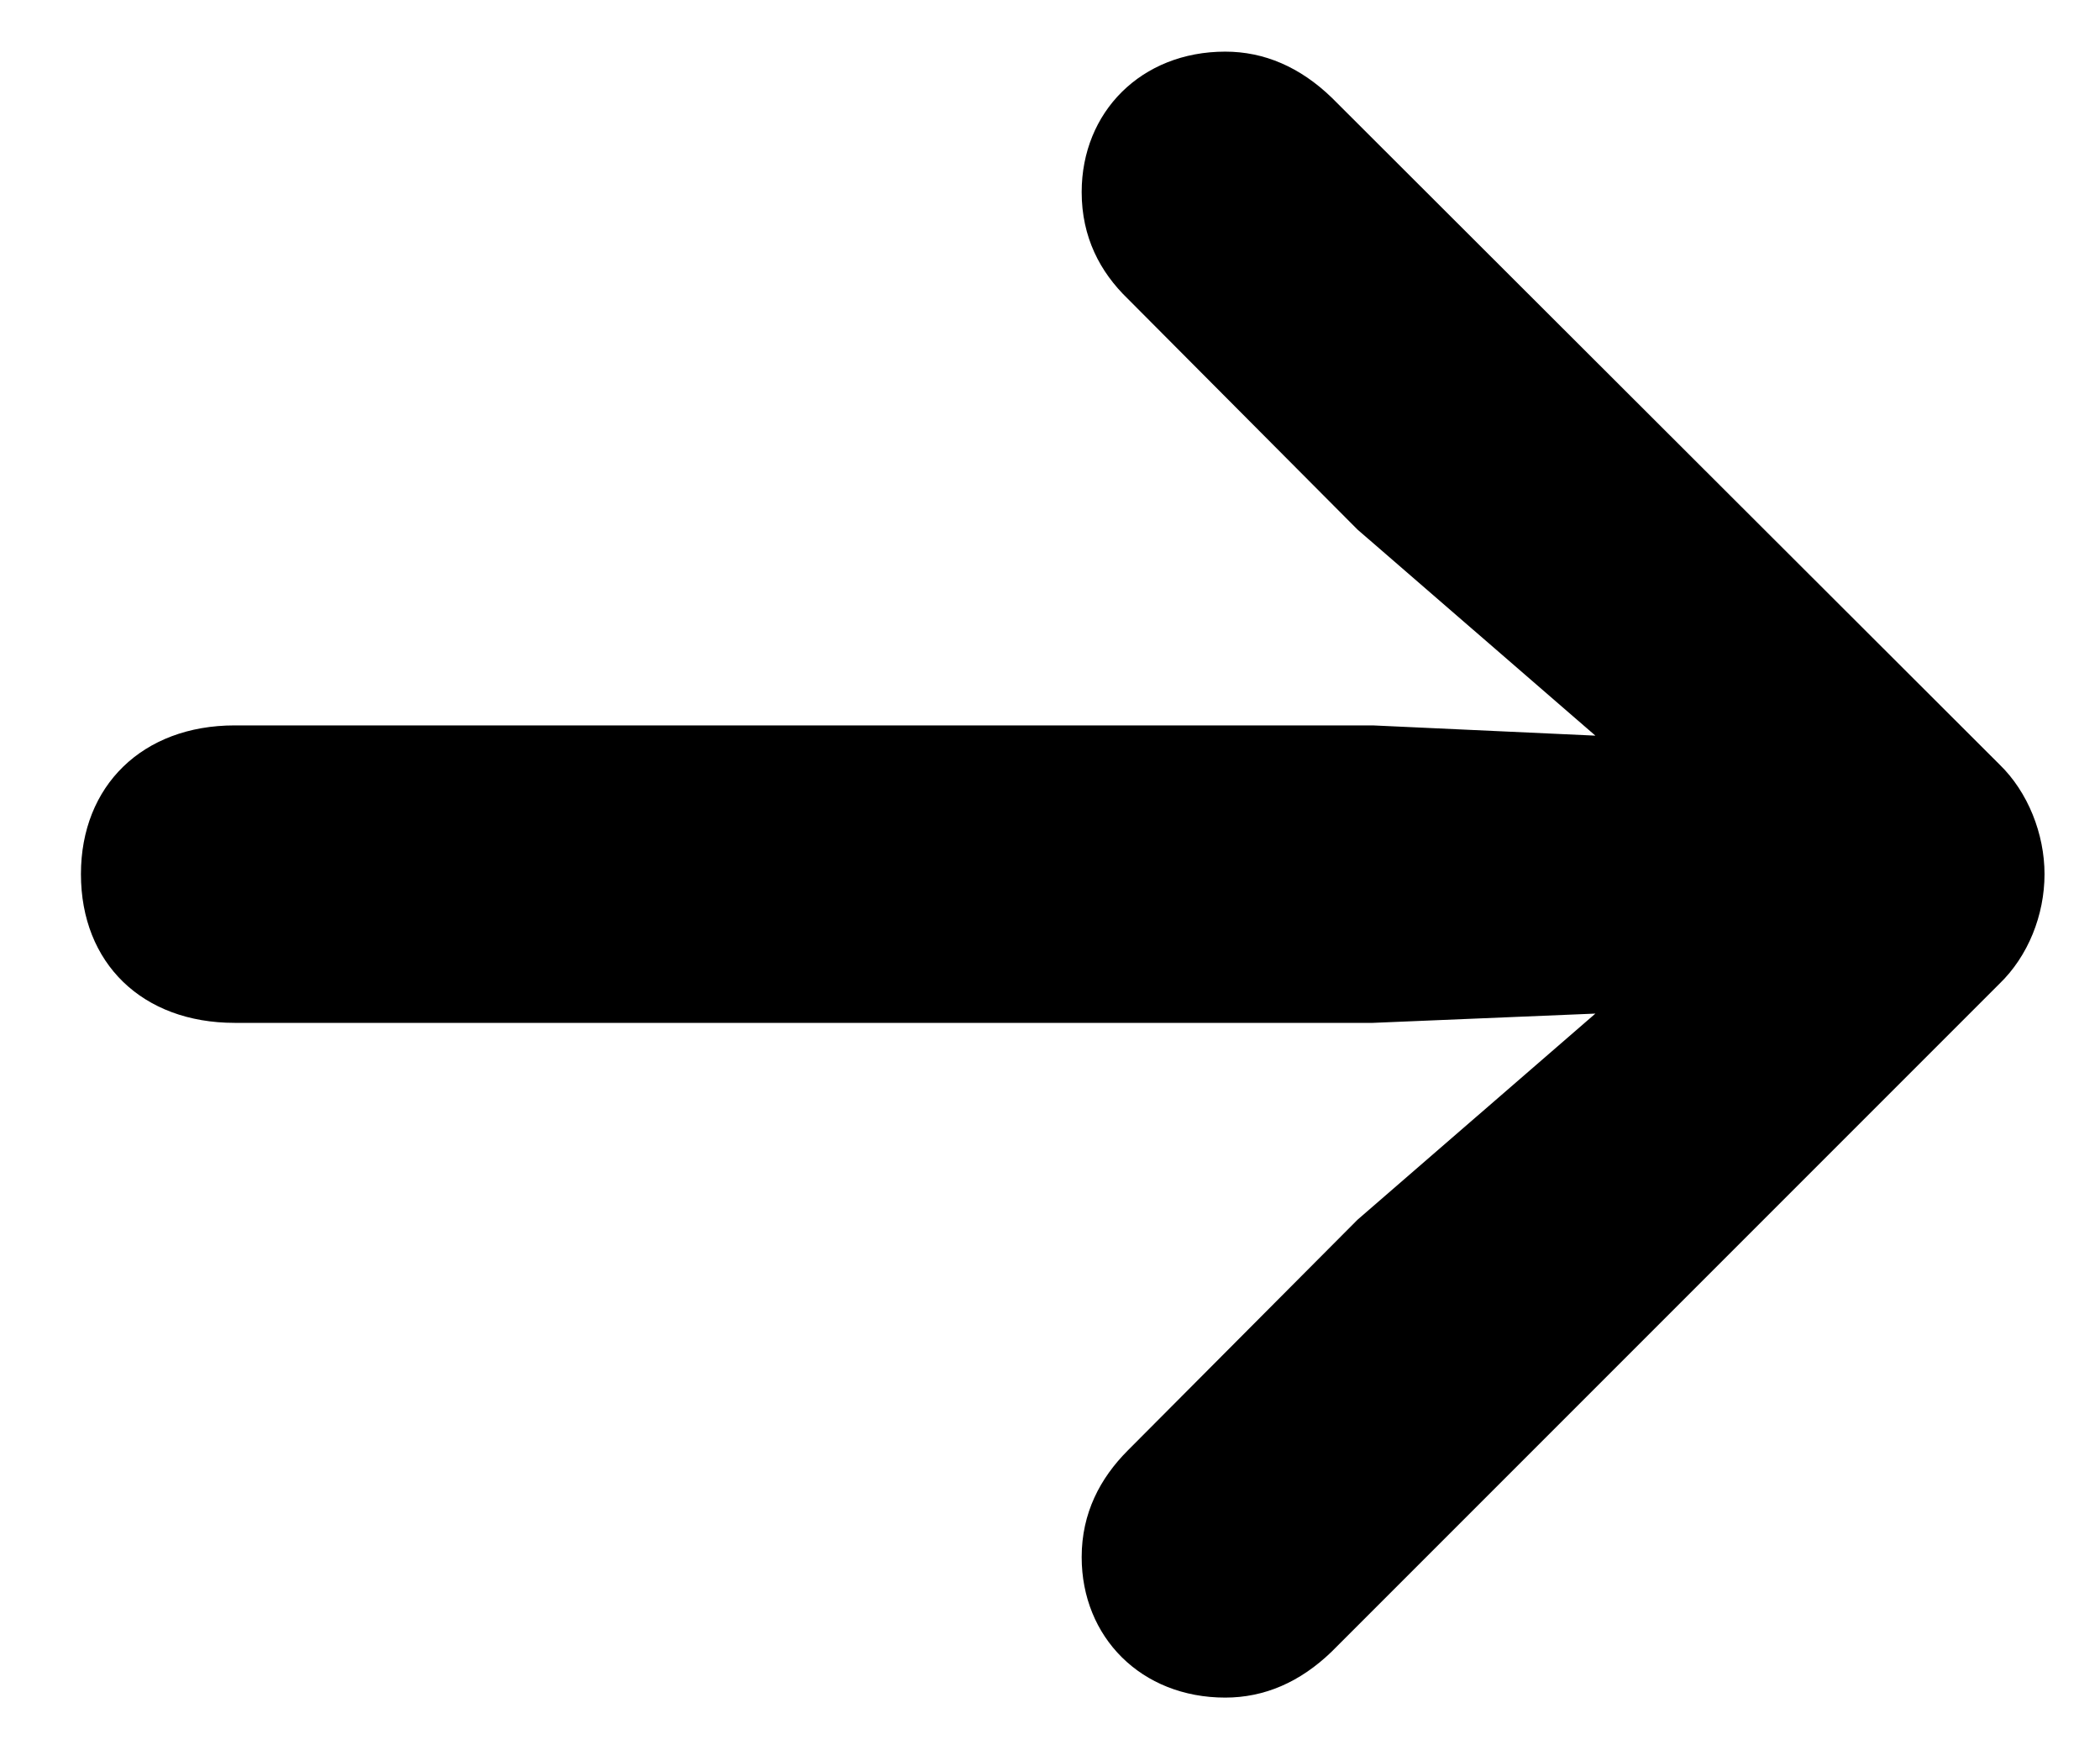 <svg viewBox="0 0 24 20" fill="none" xmlns="http://www.w3.org/2000/svg">
  <path d="M0.925 9.988C0.925 11.008 1.628 11.688 2.682 11.688H15.69L18.233 11.582L15.514 13.938L12.889 16.574C12.573 16.891 12.362 17.289 12.362 17.793C12.362 18.707 13.042 19.398 14.003 19.398C14.448 19.398 14.858 19.223 15.221 18.871L22.85 11.242C23.178 10.926 23.366 10.457 23.366 9.988C23.366 9.531 23.178 9.051 22.85 8.734L15.221 1.117C14.858 0.766 14.448 0.59 14.003 0.59C13.042 0.59 12.362 1.281 12.362 2.195C12.362 2.711 12.573 3.109 12.889 3.414L15.514 6.051L18.233 8.406L15.69 8.289L2.682 8.289C1.628 8.289 0.925 8.98 0.925 9.988Z" fill="black"/>
</svg>
